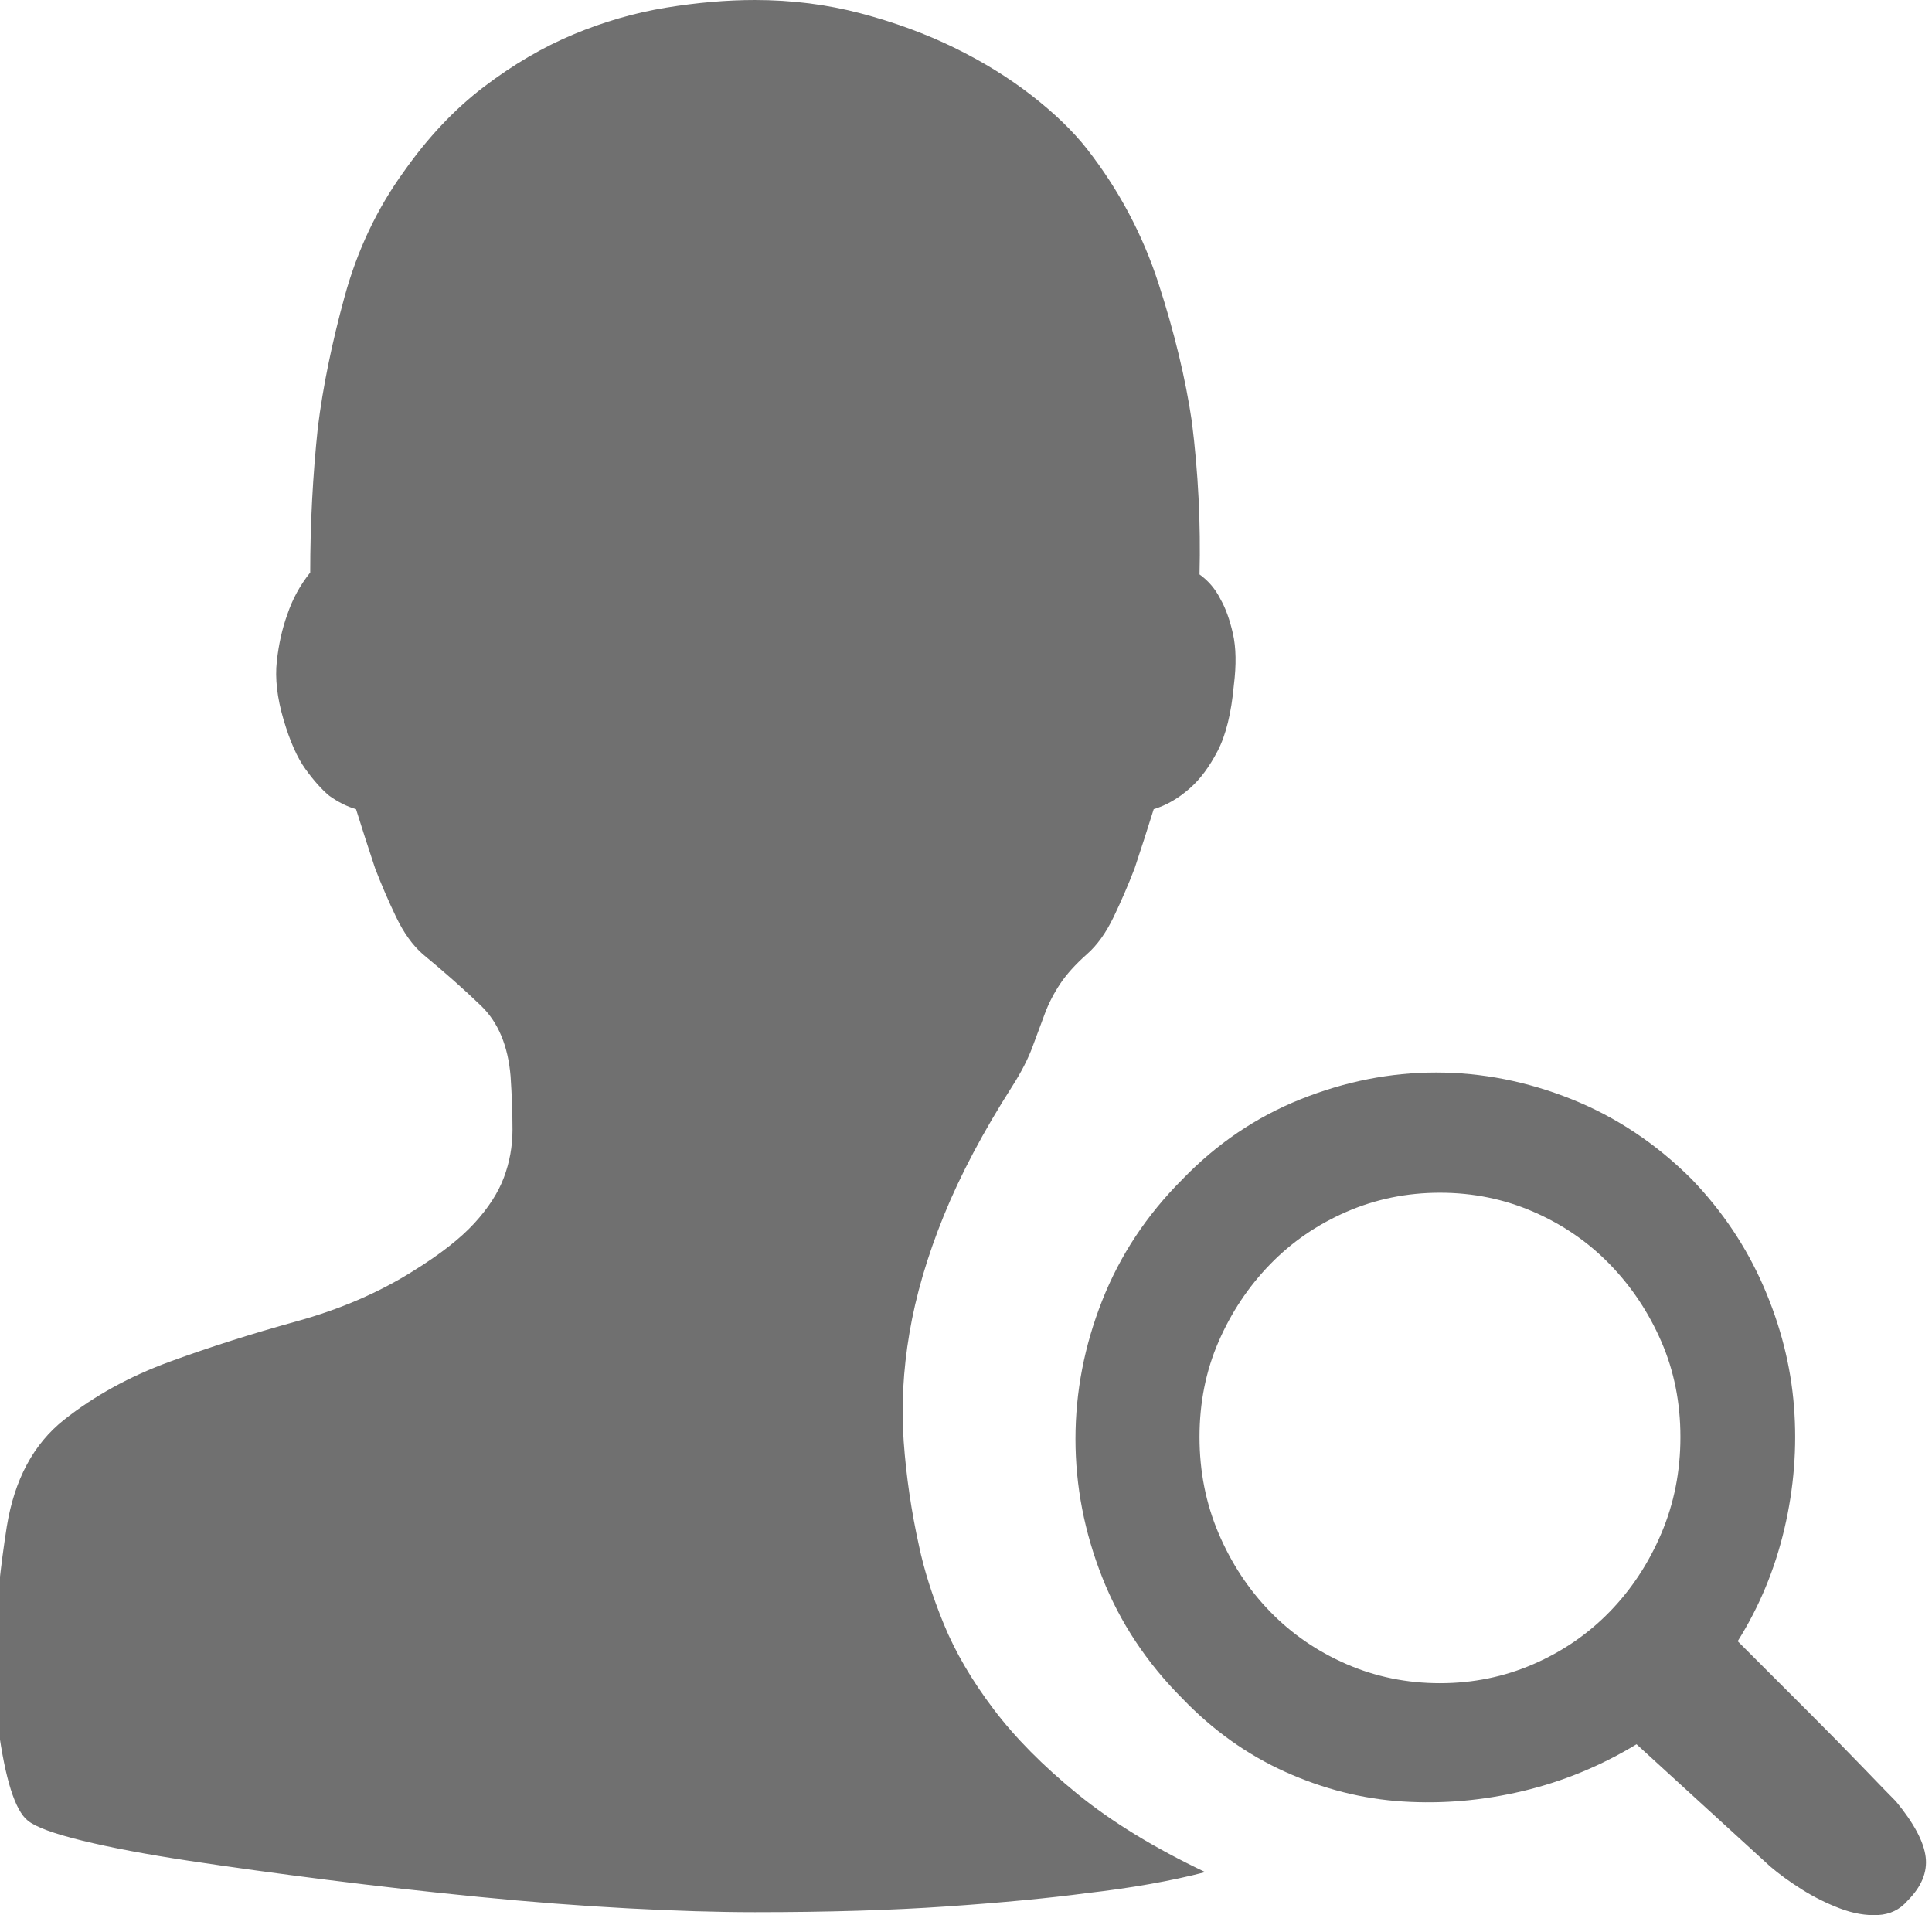 <?xml version="1.0" standalone="no"?><!DOCTYPE svg PUBLIC "-//W3C//DTD SVG 1.1//EN" "http://www.w3.org/Graphics/SVG/1.1/DTD/svg11.dtd"><svg t="1639451625537" class="icon" viewBox="0 0 1033 1024" version="1.1" xmlns="http://www.w3.org/2000/svg" p-id="3808" data-darkreader-inline-fill="" xmlns:xlink="http://www.w3.org/1999/xlink" width="201.758" height="200"><defs><style type="text/css"></style></defs><path d="M491.358 826.501q4.081 19.387 13.265 41.835t26.53 45.407 44.896 45.407 68.365 41.835q-27.55 7.143-63.263 11.224-30.611 4.081-74.997 7.143t-102.547 3.061q-29.591 0-67.855-2.041t-79.589-6.122-81.63-9.183-73.977-10.204-56.631-10.714-29.081-10.714q-10.204-8.163-15.816-49.998t4.592-107.139q6.122-37.754 30.611-57.141t56.631-31.121 67.345-21.428 62.753-27.04q21.428-13.265 32.652-25.509t15.816-24.489 4.592-25.509-1.02-28.57q-2.041-24.489-15.816-37.754t-31.121-27.55q-8.163-7.143-14.285-19.897t-11.224-26.019q-5.102-15.306-10.204-31.632-7.143-2.041-14.285-7.143-6.122-5.102-12.755-14.285t-11.734-26.53-3.571-31.121 5.612-24.999q4.081-12.244 12.244-22.448 0-38.774 4.081-77.548 4.081-32.652 14.285-69.895t31.632-66.834q19.387-27.55 42.856-45.407t47.957-28.06 49.488-14.285 47.447-4.081q29.591 0 56.631 7.143t49.998 18.367 41.325 25.509 29.591 28.57q25.509 32.652 38.264 71.936t17.857 73.977q5.102 40.815 4.081 81.63 7.143 5.102 11.224 13.265 4.081 7.143 6.632 18.367t0.51 27.55q-2.041 22.448-8.673 35.203t-14.795 19.897q-9.183 8.163-19.387 11.224-5.102 16.326-10.204 31.632-5.102 13.265-11.224 26.019t-14.285 19.897q-9.183 8.163-14.285 15.816t-8.163 15.816-6.632 17.857-10.714 20.918q-23.469 36.733-36.733 69.385t-18.367 62.753-3.061 58.161 8.163 55.61zM1013.789 963.231q14.285 17.346 15.816 29.591t-9.694 23.469q-6.122 7.143-15.816 7.653t-20.407-3.571-20.407-10.204-16.836-12.244l-71.426-65.304q-28.57 17.346-60.712 24.999t-64.283 5.612-62.753-15.816-55.1-39.284q-28.57-28.57-42.856-64.794t-14.285-73.977 14.285-73.977 42.856-64.794q27.55-28.57 63.263-42.856t72.446-14.285 72.446 14.285 64.283 42.856q24.489 25.509 38.264 57.141t16.326 64.283-5.102 65.304-24.999 60.202l38.774 38.774q15.306 15.306 28.57 29.081t17.346 17.857zM769.92 899.968q26.53 0 49.998-10.204t40.815-28.06 27.55-41.835 10.204-51.529-10.204-51.019-27.55-41.325-40.815-28.06-49.998-10.204-49.998 10.204-40.815 28.06-27.55 41.325-10.204 51.019 10.204 51.529 27.55 41.835 40.815 28.06 49.998 10.204z" p-id="3809" fill="#707070" data-darkreader-inline-fill="" style="--darkreader-inline-fill:#666f73;"></path></svg>